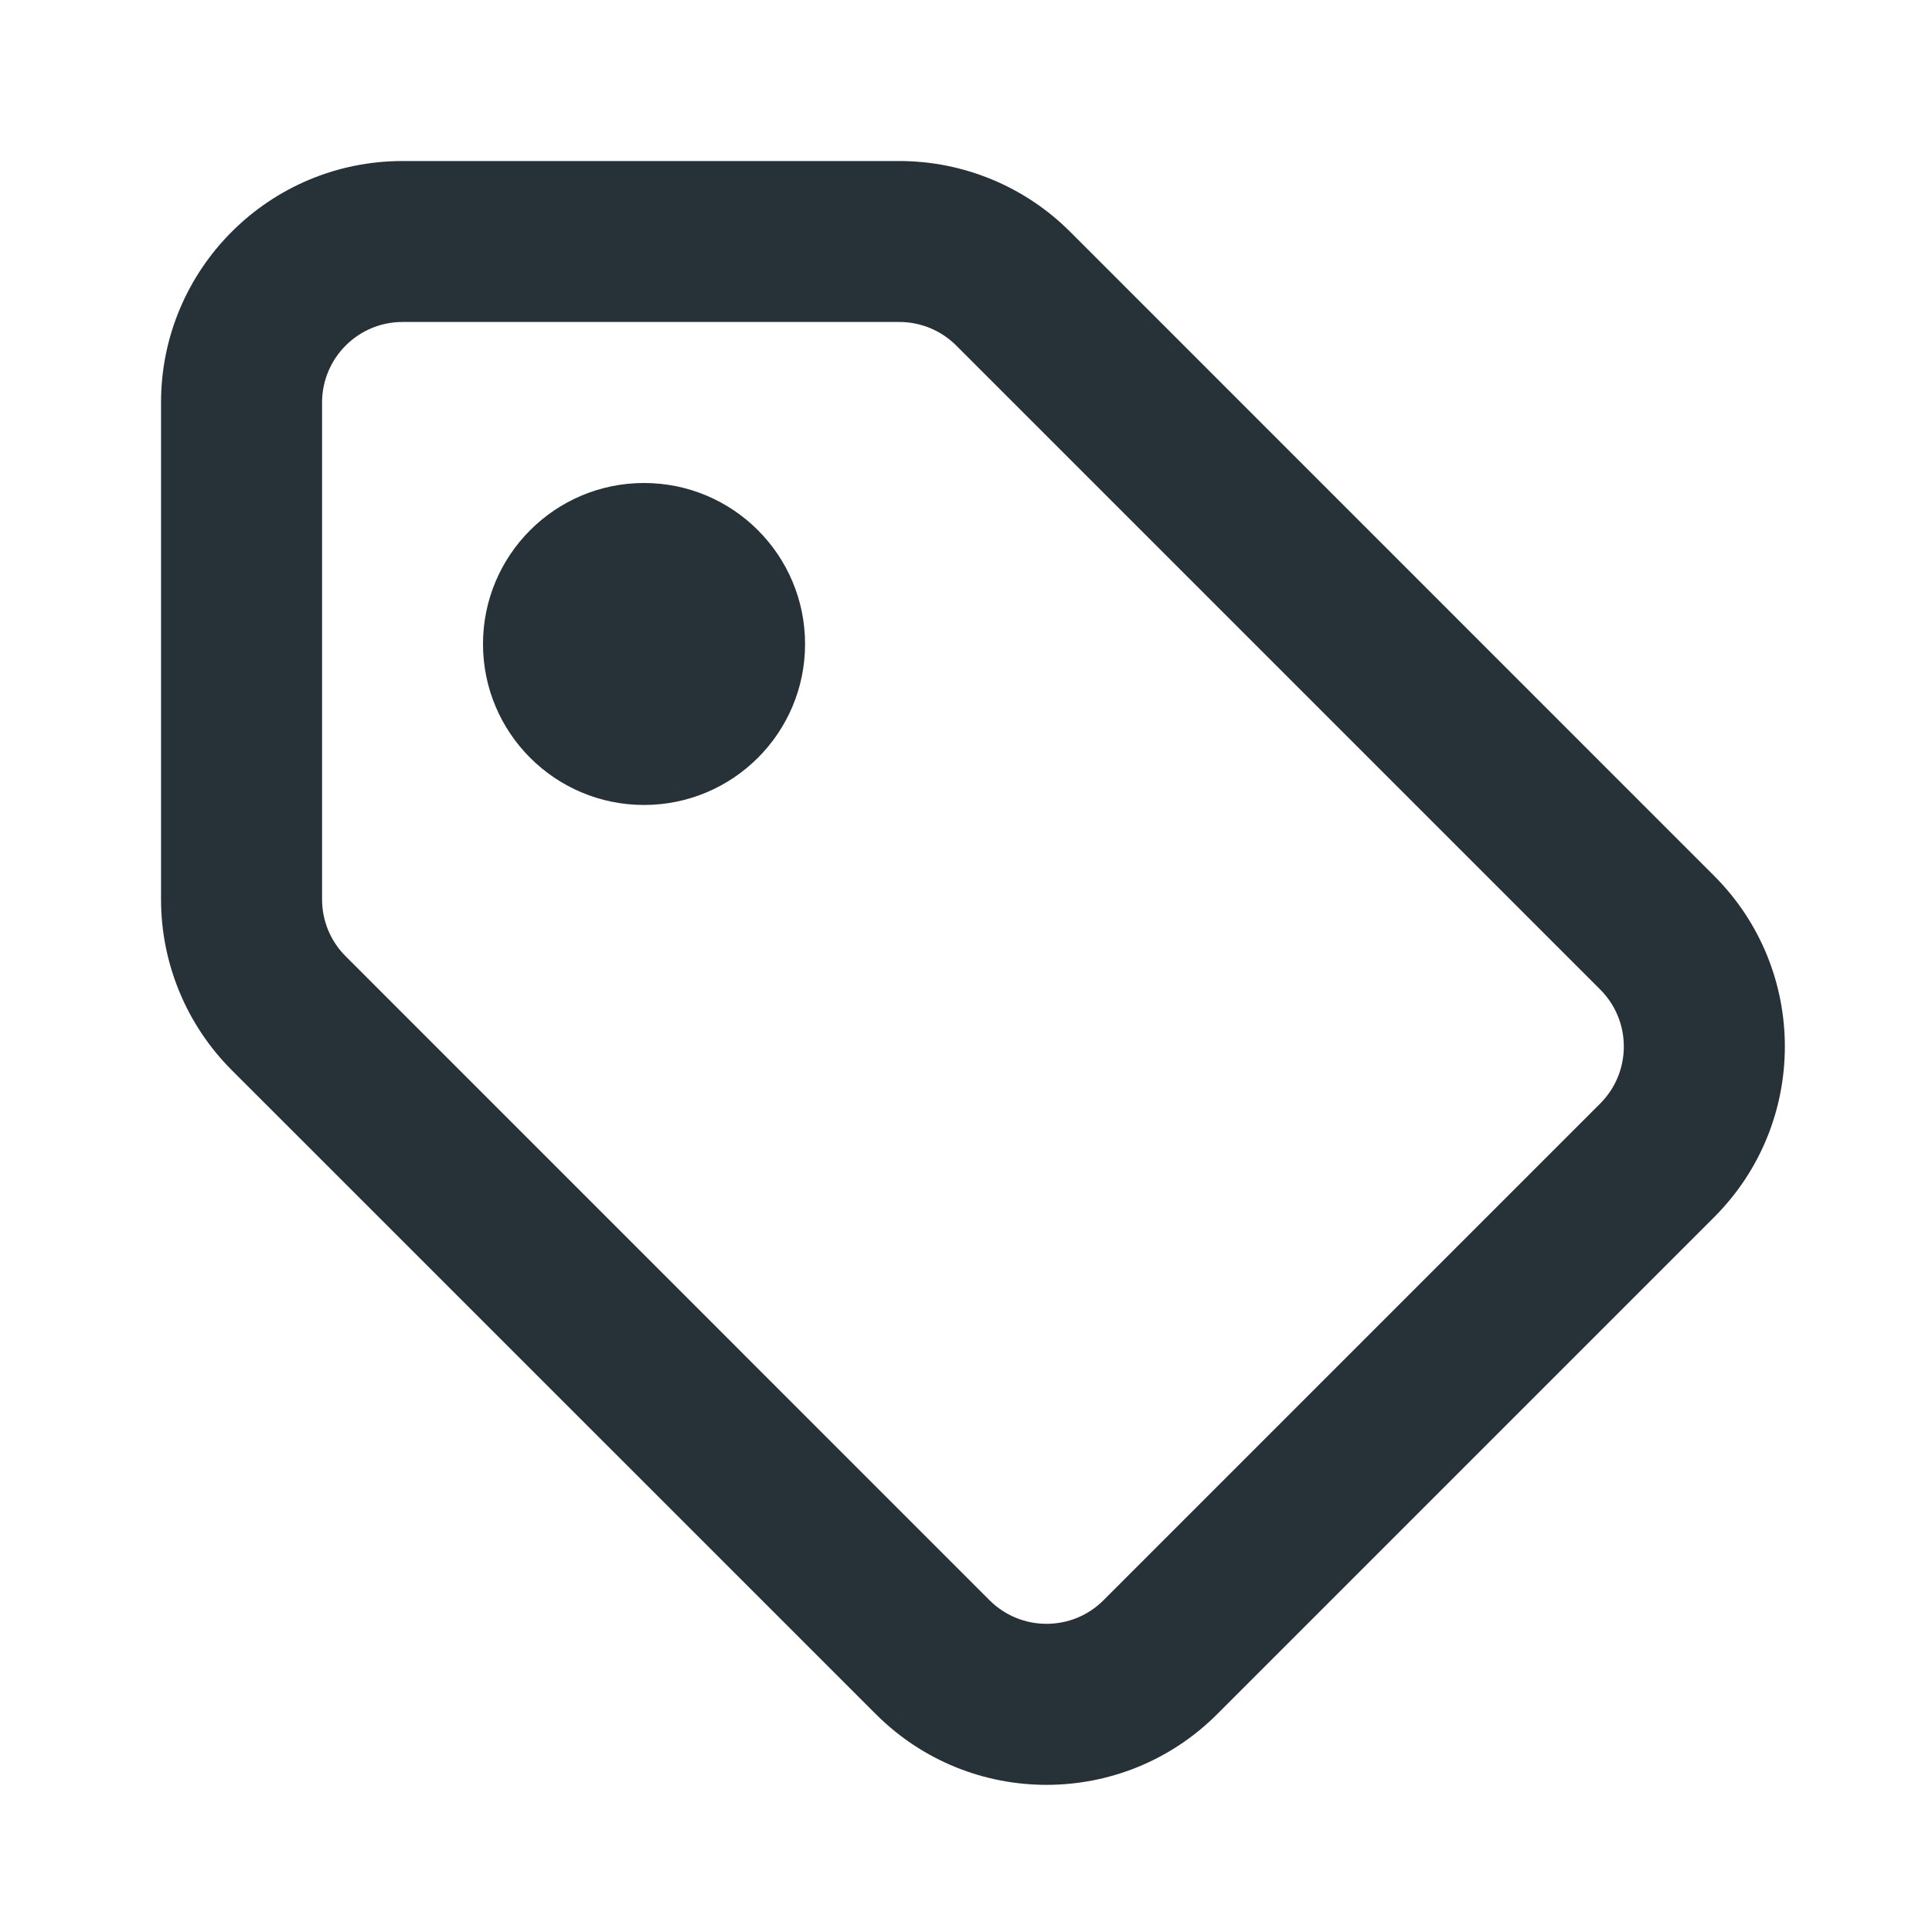 <svg width="20" height="20" viewBox="0 0 20 20" fill="none" xmlns="http://www.w3.org/2000/svg">
<path fill-rule="evenodd" clip-rule="evenodd" d="M3.334 4.167C3.334 3.707 3.707 3.333 4.167 3.333H9.31C9.531 3.333 9.743 3.421 9.899 3.577L16.566 10.244C16.891 10.57 16.891 11.097 16.566 11.423L11.423 16.566C11.098 16.891 10.57 16.891 10.244 16.566L3.578 9.899C3.421 9.743 3.334 9.531 3.334 9.31V4.167ZM4.167 1.667C2.786 1.667 1.667 2.786 1.667 4.167V9.31C1.667 9.973 1.93 10.609 2.399 11.078L9.066 17.744C10.042 18.721 11.625 18.721 12.601 17.744L17.744 12.601C18.721 11.625 18.721 10.042 17.744 9.066L11.078 2.399C10.609 1.93 9.973 1.667 9.31 1.667H4.167ZM6.667 8.333C7.587 8.333 8.334 7.587 8.334 6.667C8.334 5.746 7.587 5 6.667 5C5.747 5 5 5.746 5 6.667C5 7.587 5.747 8.333 6.667 8.333Z" fill="#263238"/>
</svg>
